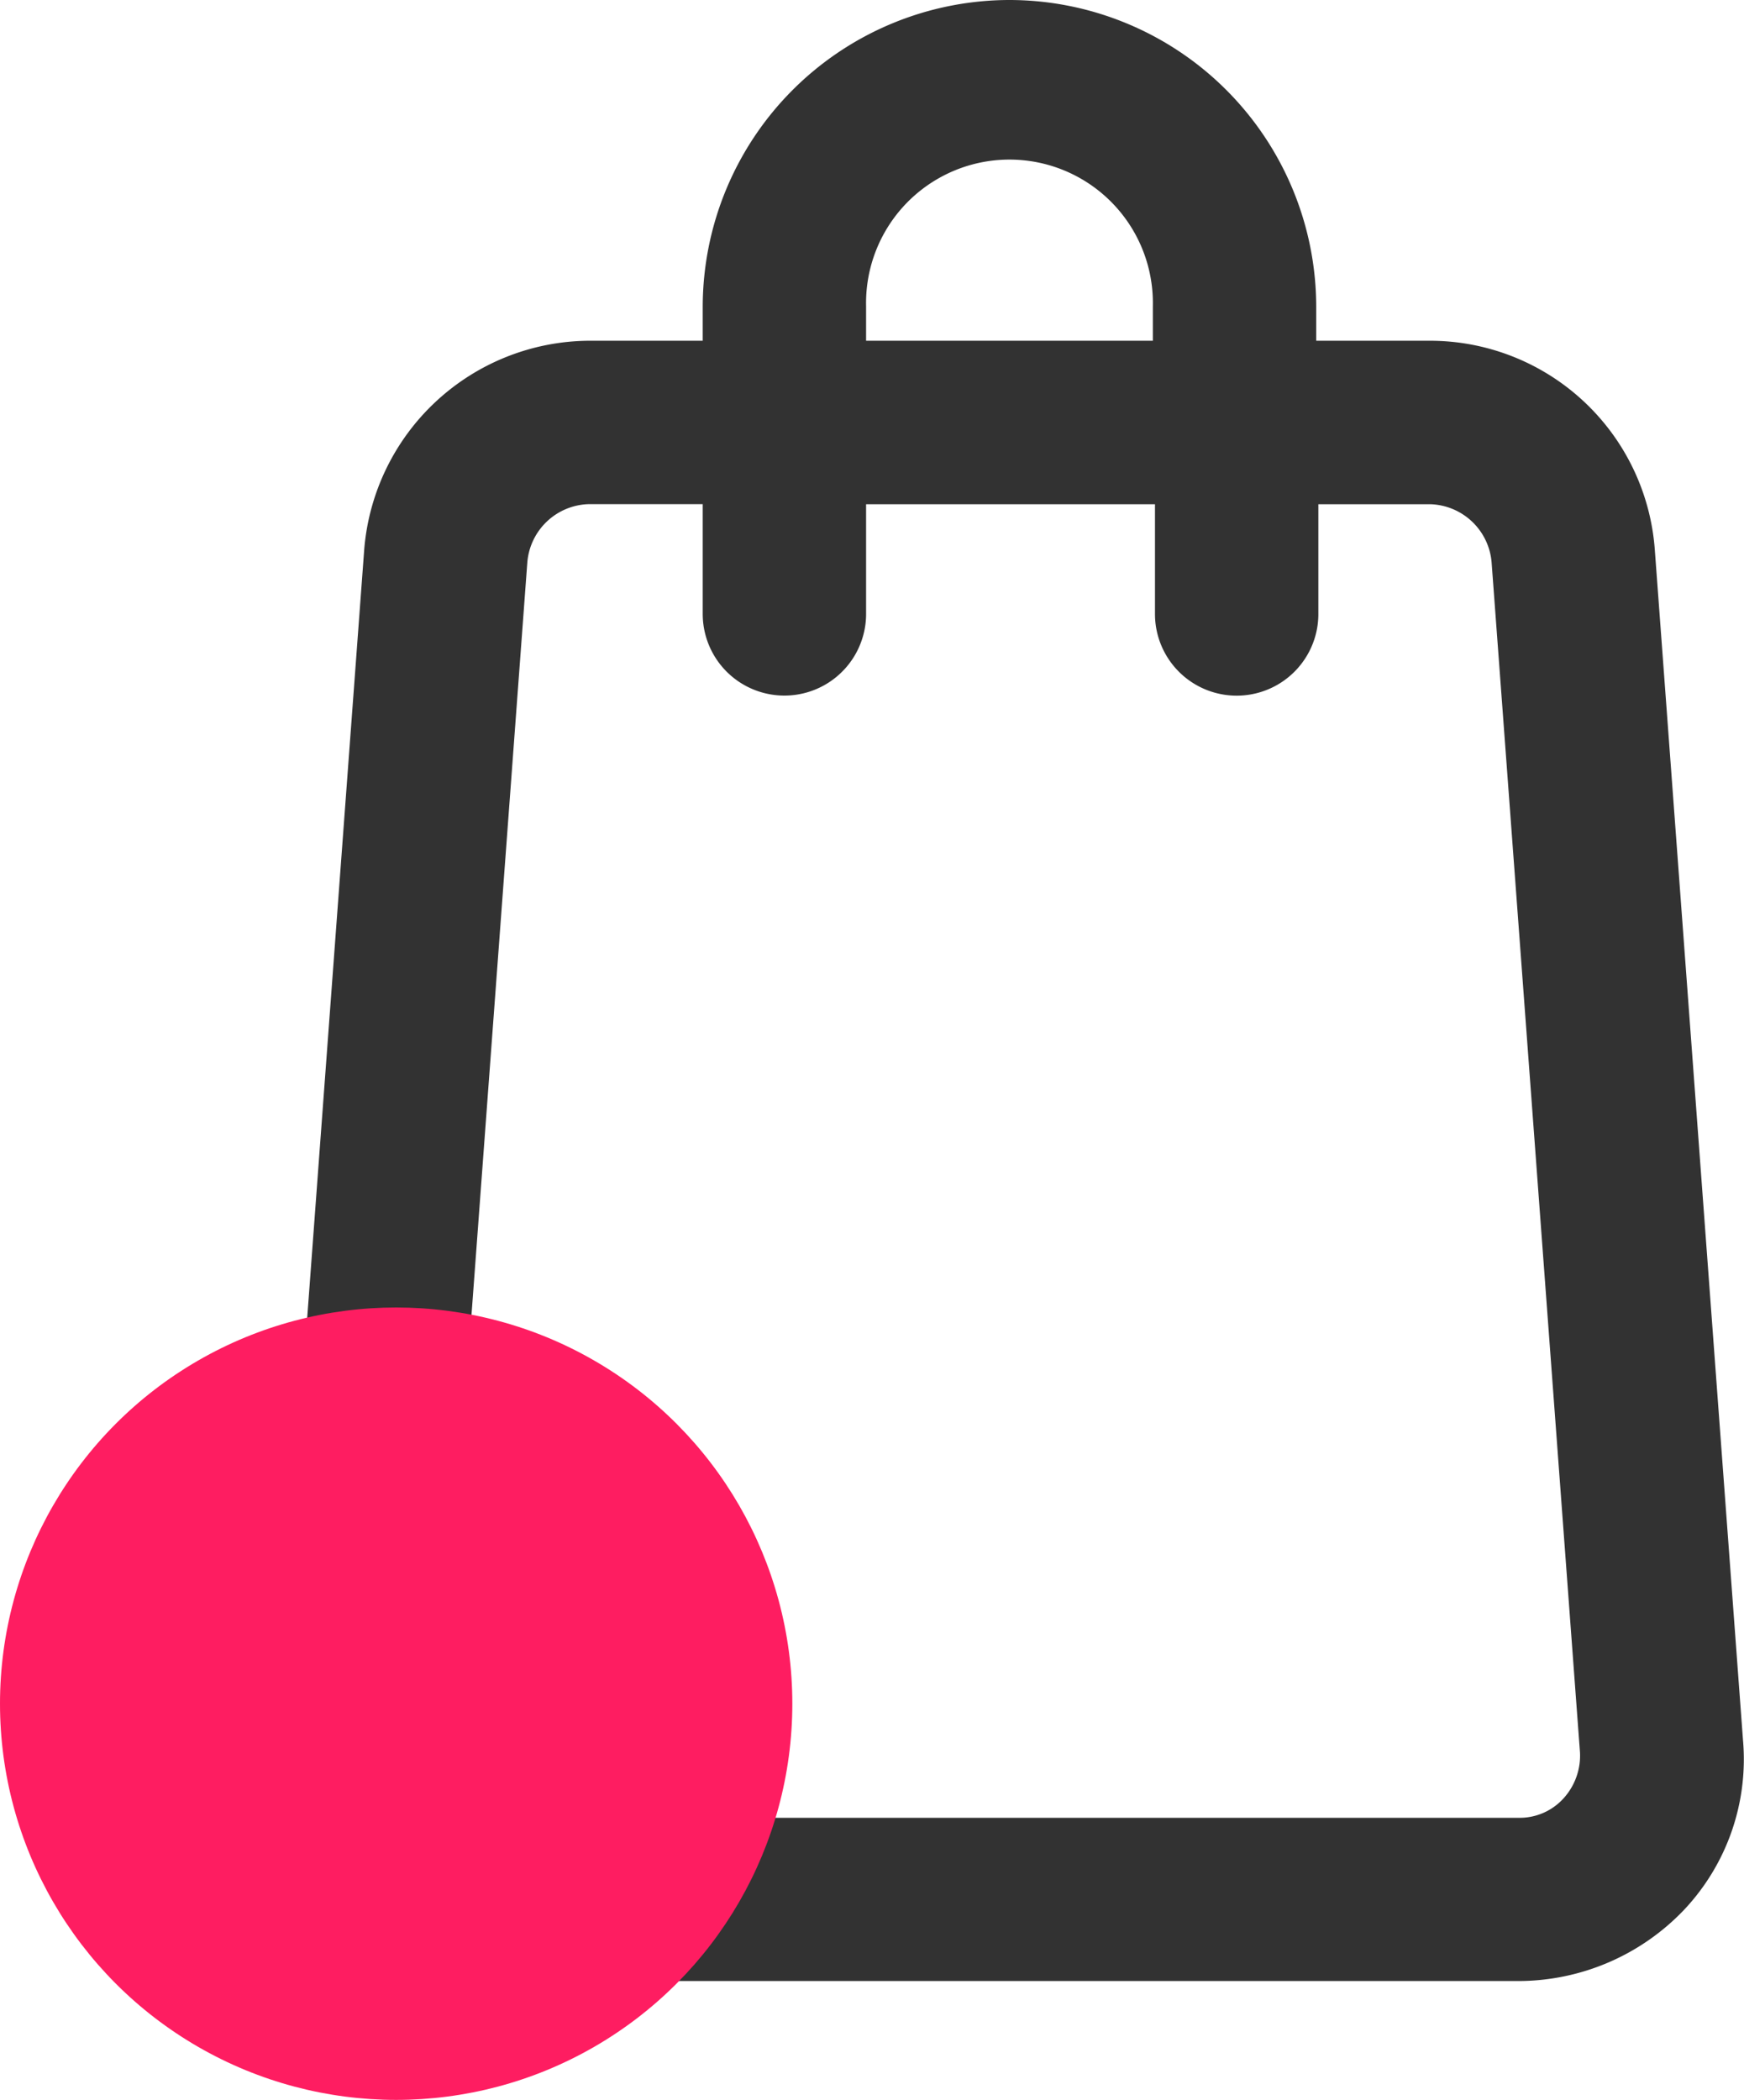 <svg xmlns="http://www.w3.org/2000/svg" width="22.011" height="26.5" viewBox="0 0 22.011 26.5">
  <g id="card" transform="translate(-323 -61.5)">
    <g id="Group_29" data-name="Group 29" transform="translate(310 57.2)">
      <g id="Group_28" data-name="Group 28" transform="translate(16.972 4.8)">
        <path id="Path_9" data-name="Path 9" d="M25.741,4.8a3.376,3.376,0,0,0-3.372,3.372V9.1H20.431a2.366,2.366,0,0,0-2.336,2.177L16.98,26.3a2.319,2.319,0,0,0,2.336,2.5h12.85a2.393,2.393,0,0,0,1.726-.743A2.27,2.27,0,0,0,34.5,26.3L33.387,11.278A2.347,2.347,0,0,0,31.051,9.1H29.112V8.172A3.376,3.376,0,0,0,25.741,4.8Zm-2.31,3.372a2.31,2.31,0,1,1,4.619,0V9.1H23.431Zm7.619,1.991a1.3,1.3,0,0,1,1.274,1.195L33.44,26.384a1.3,1.3,0,0,1-.345.956,1.245,1.245,0,0,1-.929.4H19.316a1.205,1.205,0,0,1-.929-.4,1.3,1.3,0,0,1-.345-.956l1.115-15.027a1.3,1.3,0,0,1,1.274-1.195h1.938v1.885a.531.531,0,0,0,1.062,0V10.163h4.646v1.885a.531.531,0,1,0,1.062,0V10.163Z" transform="translate(-16.972 -4.8)" fill="#323232" stroke="#323232" stroke-width="1"/>
      </g>
    </g>
    <circle id="Ellipse_2" data-name="Ellipse 2" cx="5" cy="5" r="5" transform="translate(323 78)" fill="#fe1d61"/>
  </g>
</svg>
